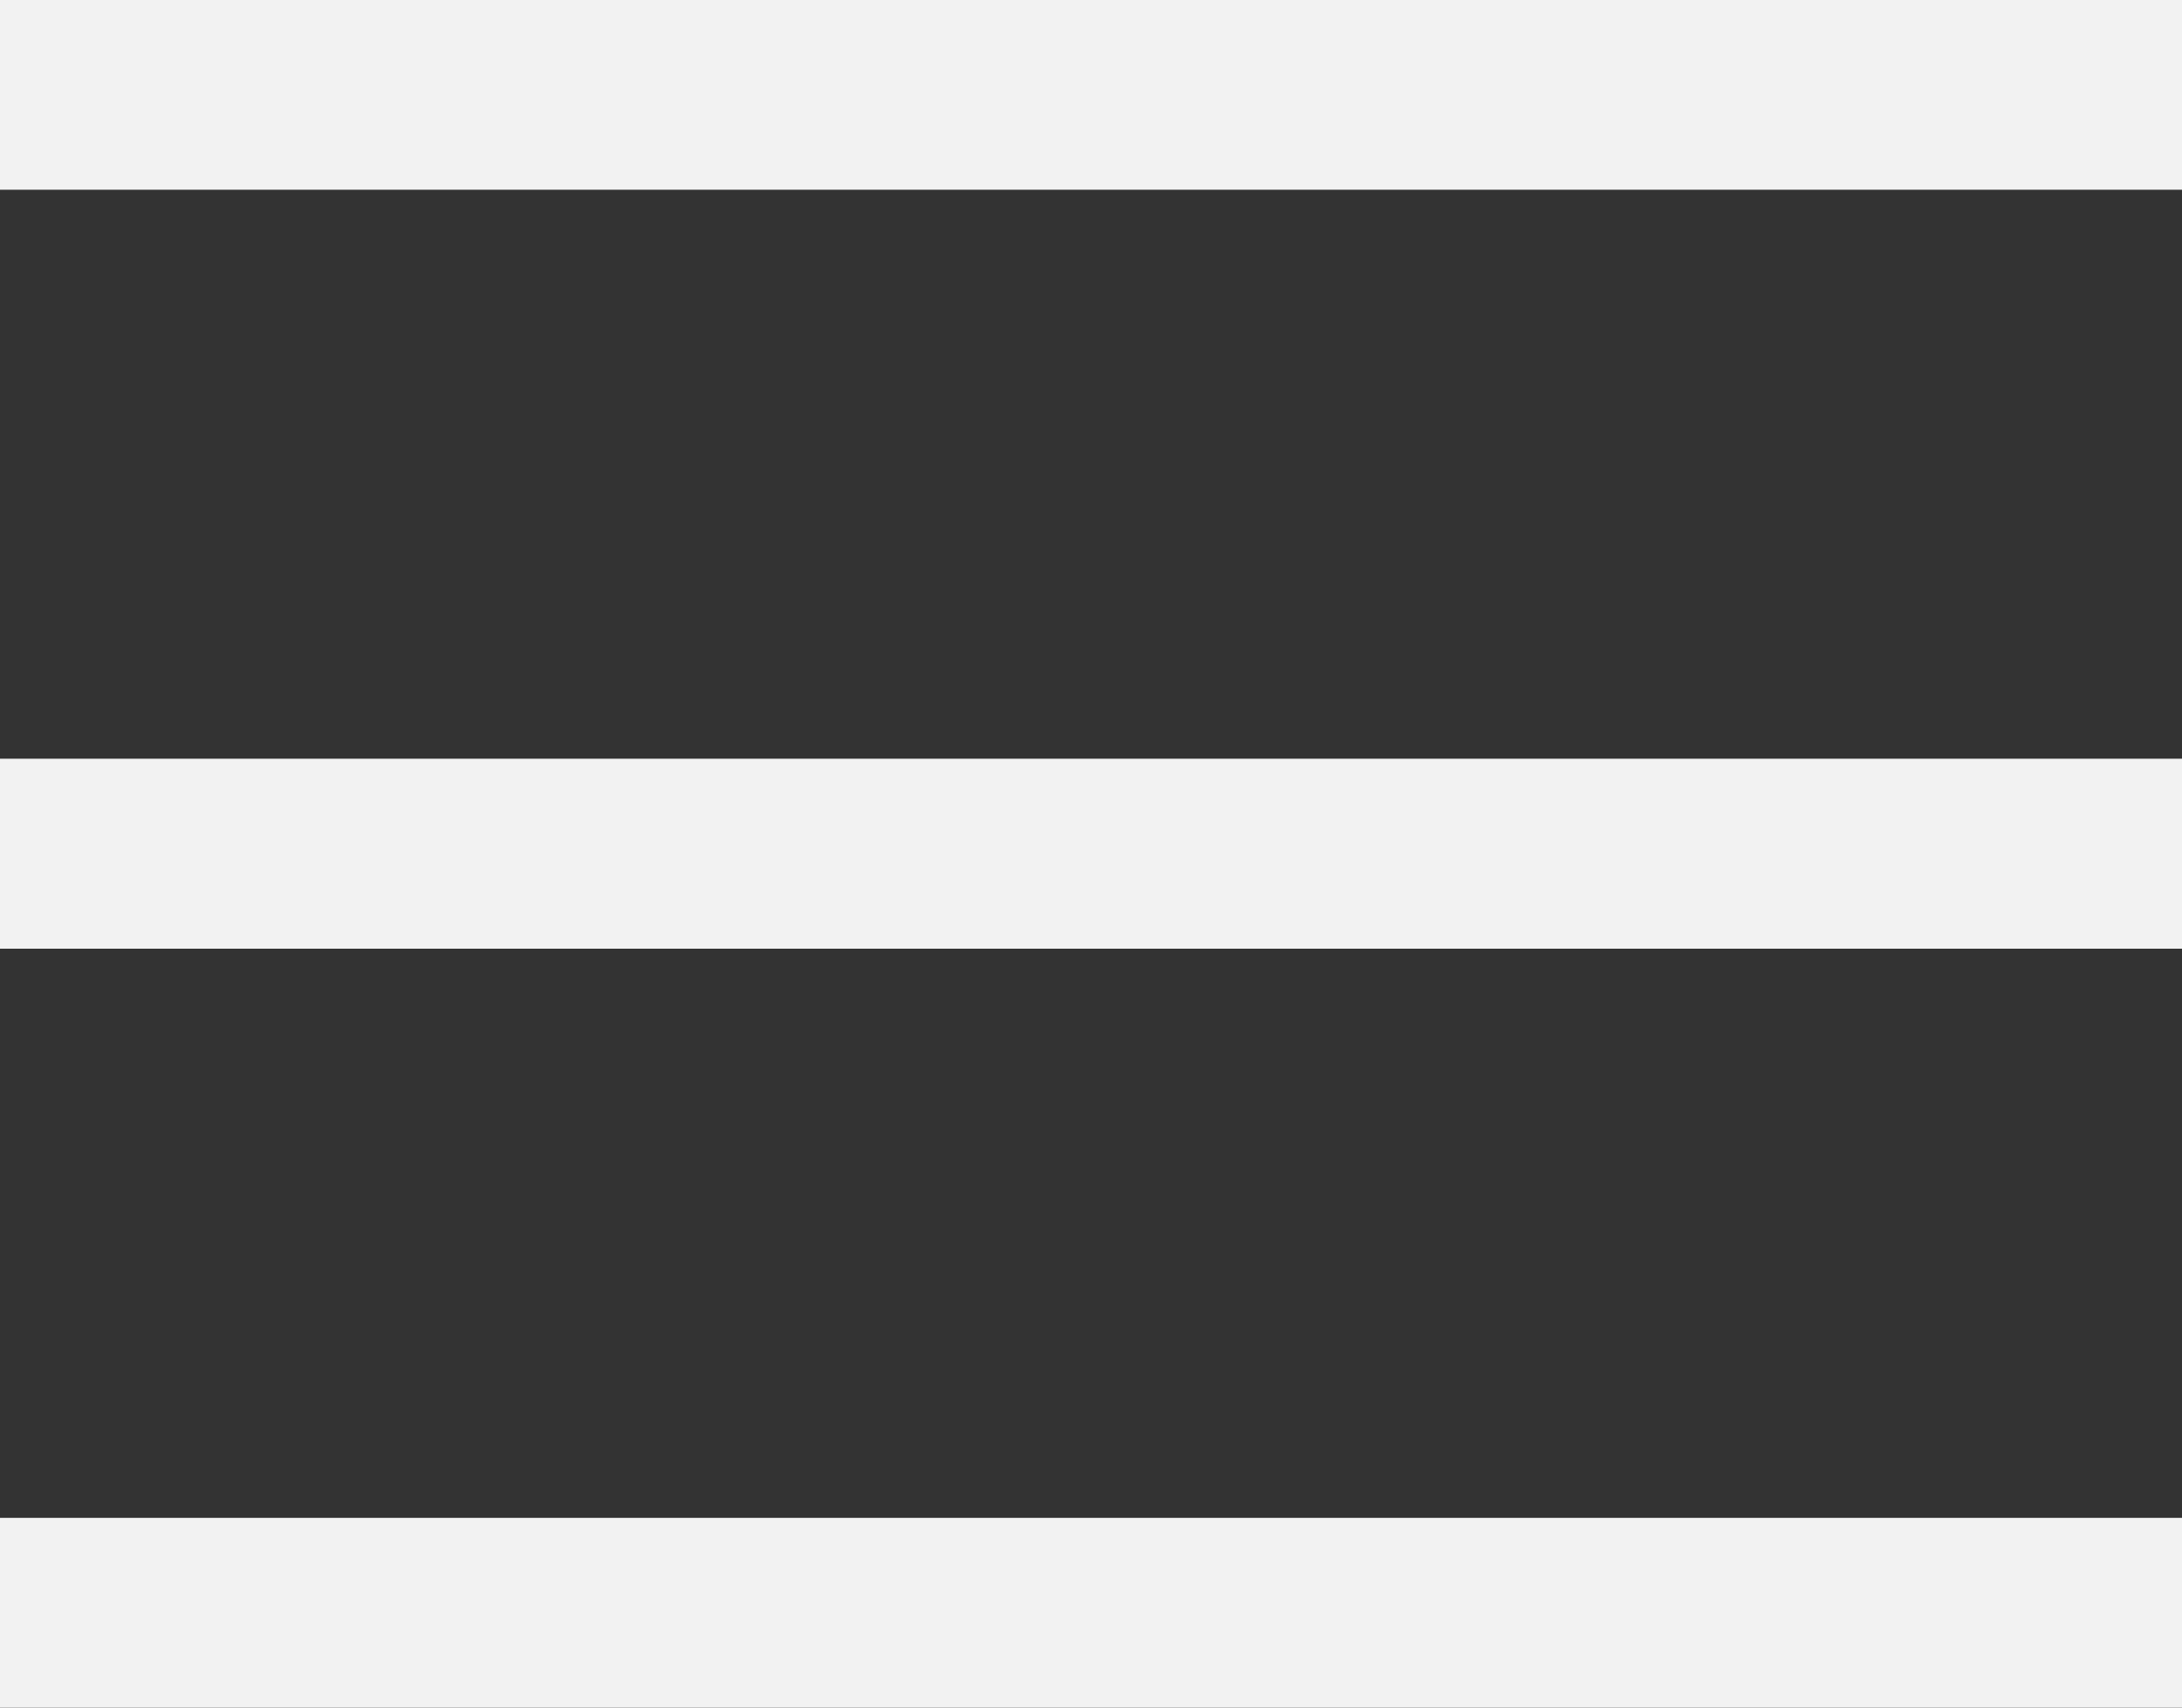 <svg width="23" height="18" viewBox="0 0 23 18" fill="none" xmlns="http://www.w3.org/2000/svg">
<rect x="0" y="0" width="23" height="18" fill="#333333" stroke="none"/>
<rect width="23" height="2" fill="#F2F2F2"/>
<rect y="8" width="23" height="2" fill="#F2F2F2"/>
<rect y="8" width="23" height="2" fill="#F2F2F2"/>
<rect y="16" width="23" height="2" fill="#F2F2F2"/>
</svg>
